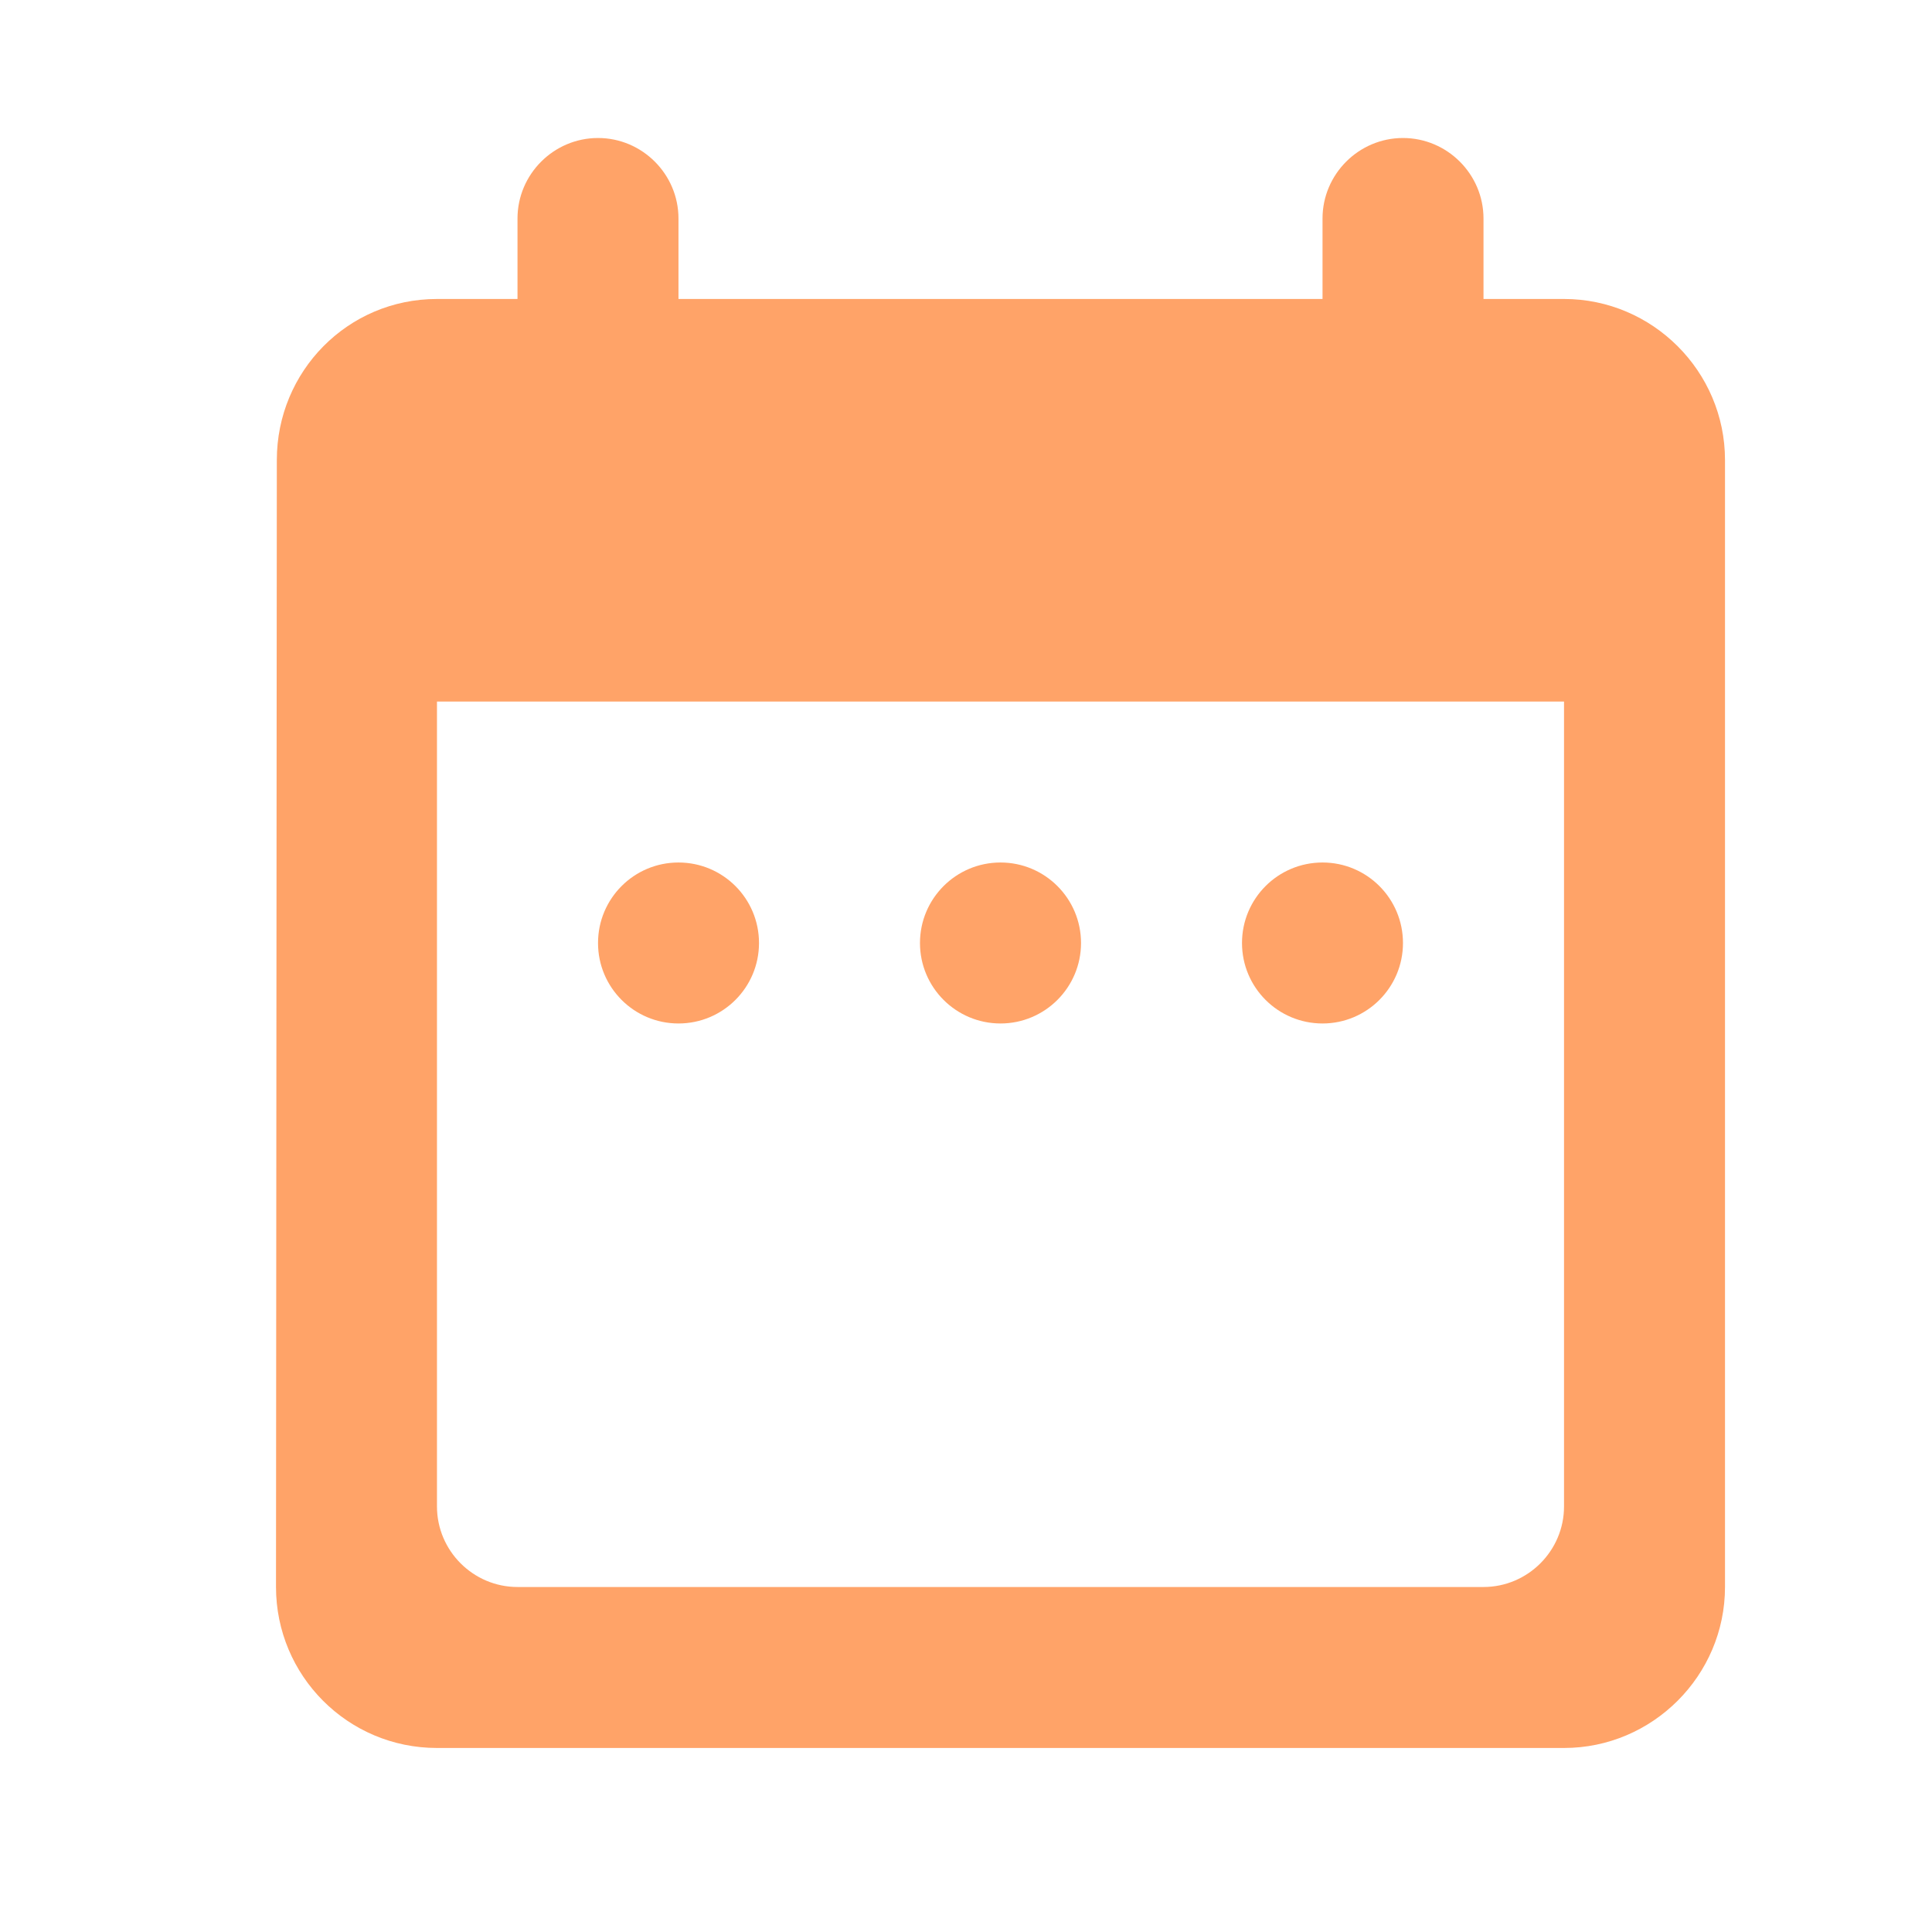 <svg width="28" height="28" viewBox="0 0 28 28" fill="none" xmlns="http://www.w3.org/2000/svg">
<path fill-rule="evenodd" clip-rule="evenodd" d="M22.667 4.333H21.5V3.167C21.5 2.525 20.975 2 20.333 2C19.692 2 19.167 2.525 19.167 3.167V4.333H9.833V3.167C9.833 2.525 9.308 2 8.667 2C8.025 2 7.5 2.525 7.5 3.167V4.333H6.333C5.038 4.333 4.012 5.383 4.012 6.667L4 23C4 24.283 5.038 25.333 6.333 25.333H22.667C23.95 25.333 25 24.283 25 23V6.667C25 5.383 23.95 4.333 22.667 4.333ZM22.667 21.833C22.667 22.475 22.142 23 21.5 23H7.5C6.858 23 6.333 22.475 6.333 21.833V10.167H22.667V21.833ZM9.833 12.5C9.189 12.5 8.667 13.022 8.667 13.667C8.667 14.311 9.189 14.833 9.833 14.833C10.478 14.833 11 14.311 11 13.667C11 13.022 10.478 12.5 9.833 12.5ZM13.333 13.667C13.333 13.022 13.856 12.5 14.5 12.5C15.144 12.5 15.667 13.022 15.667 13.667C15.667 14.311 15.144 14.833 14.5 14.833C13.856 14.833 13.333 14.311 13.333 13.667ZM19.167 12.5C18.522 12.5 18 13.022 18 13.667C18 14.311 18.522 14.833 19.167 14.833C19.811 14.833 20.333 14.311 20.333 13.667C20.333 13.022 19.811 12.5 19.167 12.5Z" fill="#FFA368"/>
</svg>
